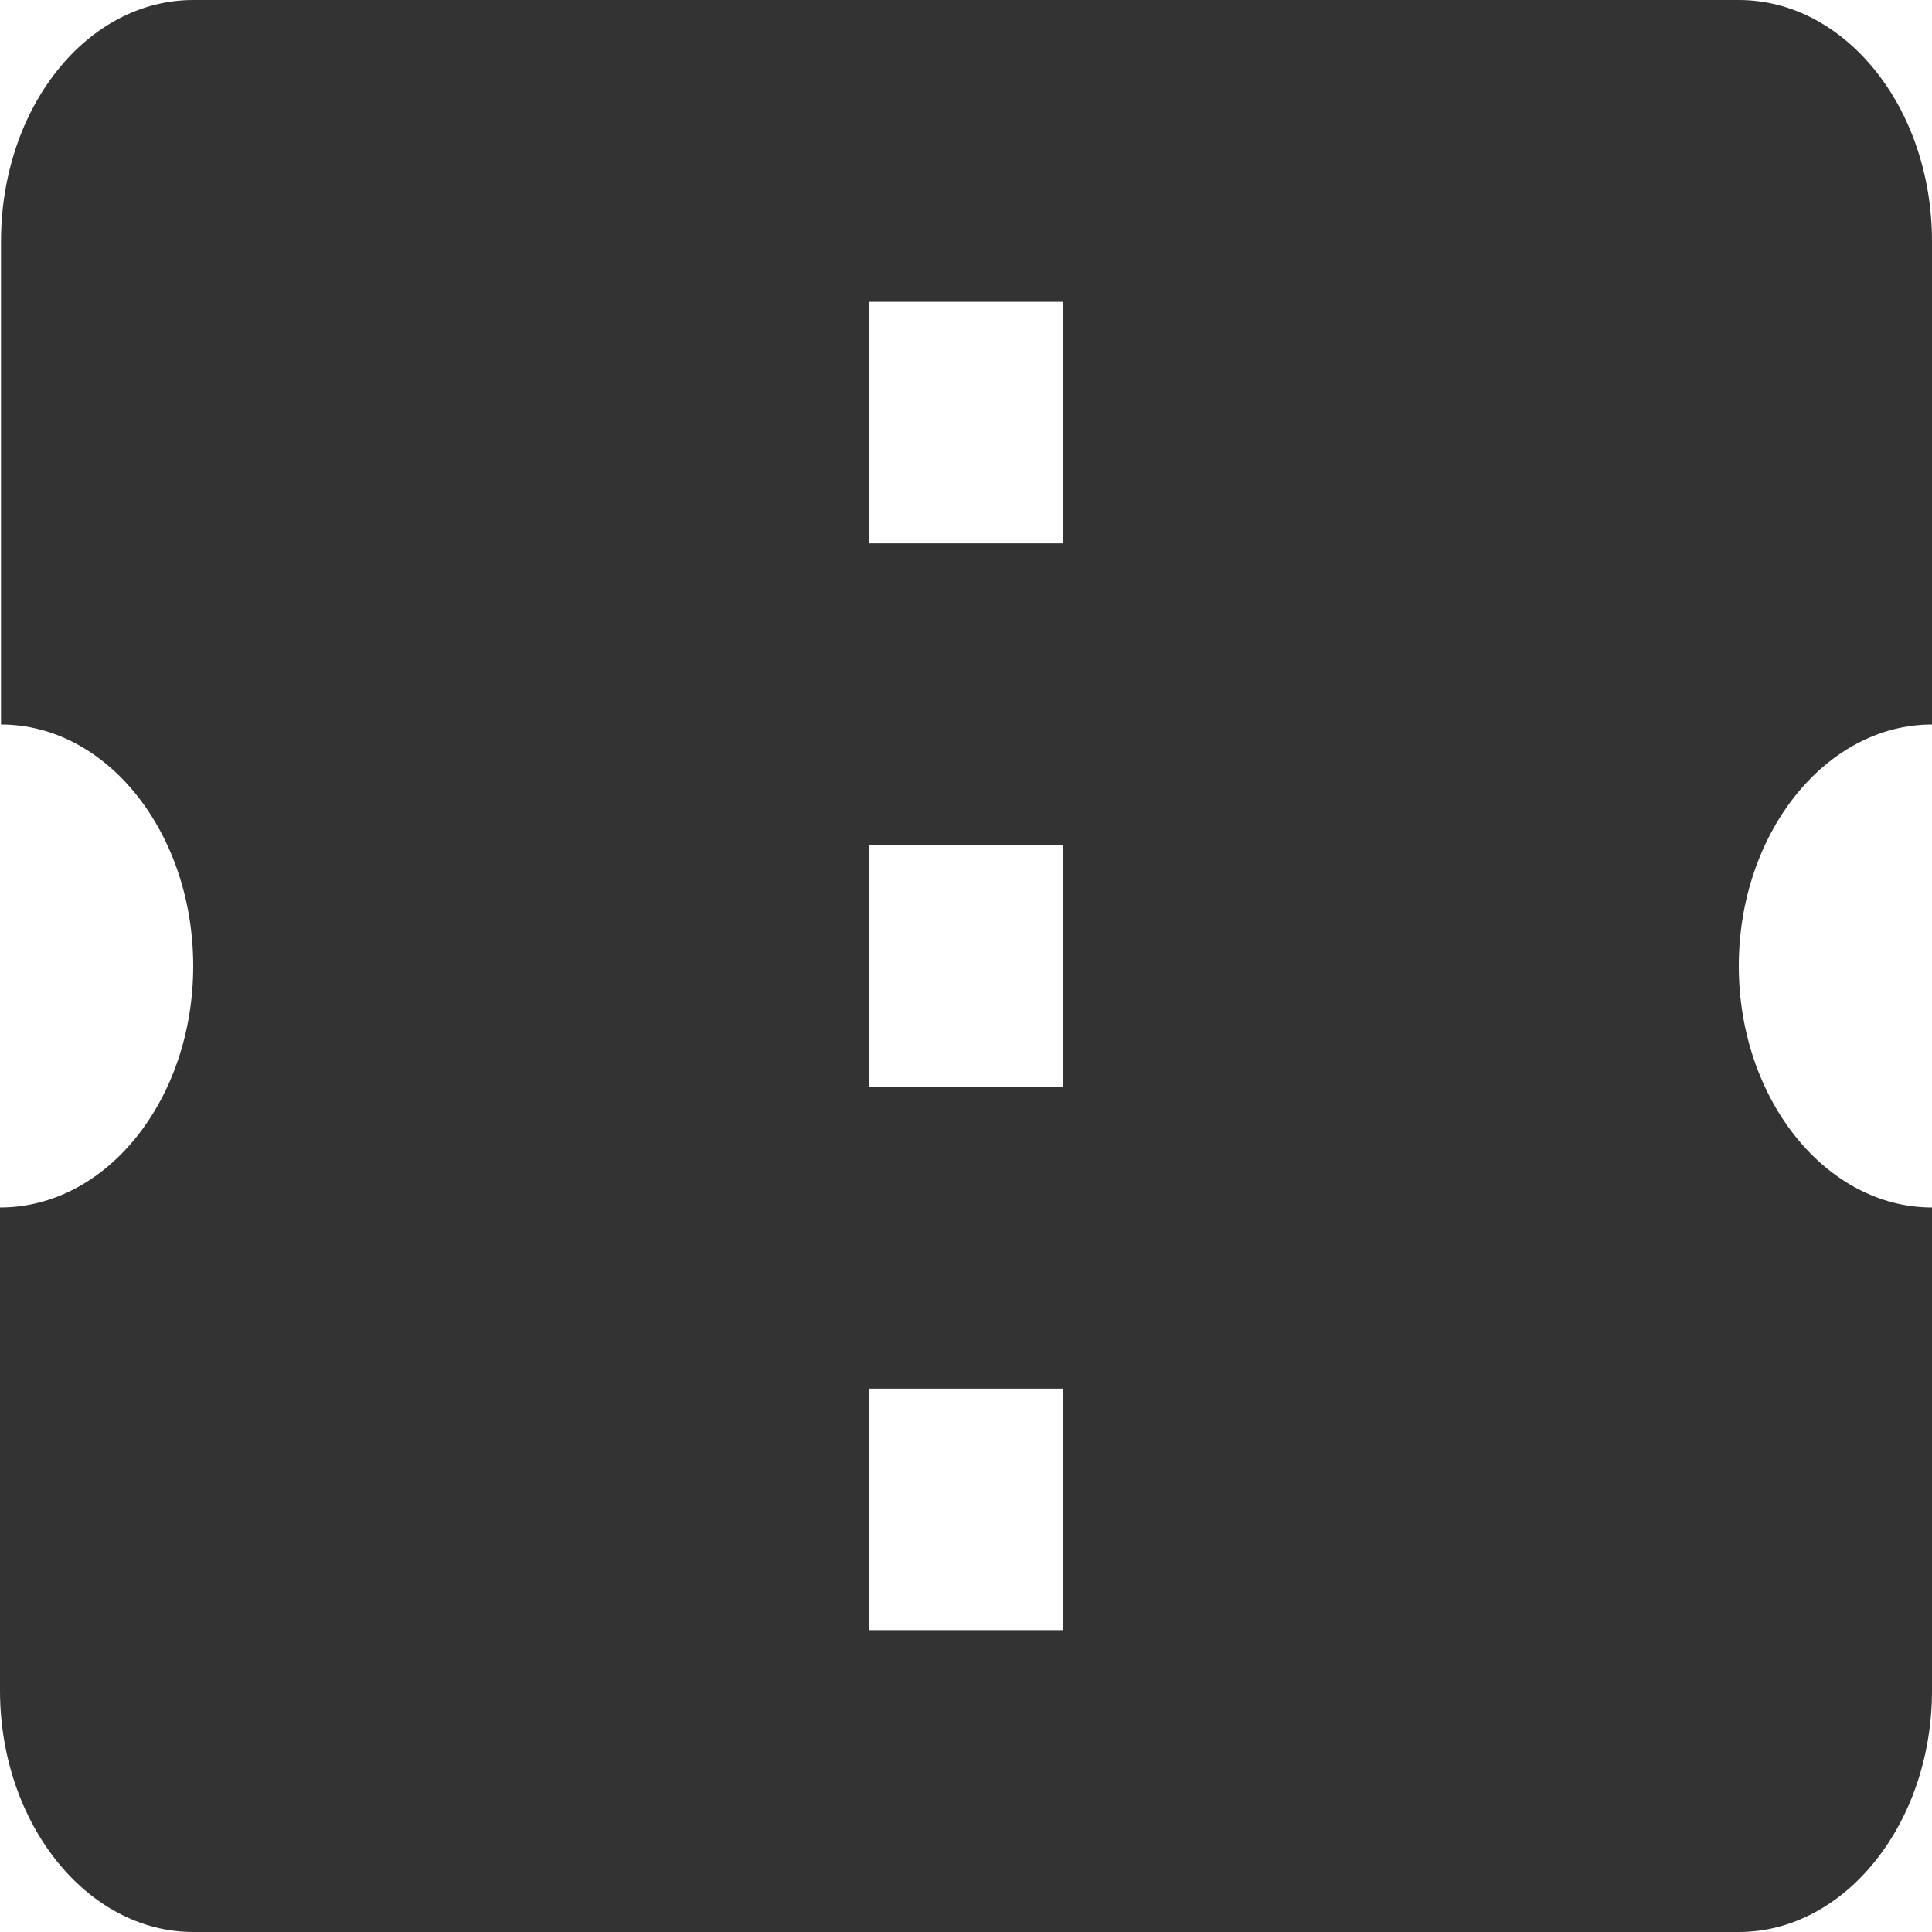<svg width="25" height="25" viewBox="0 0 25 25" fill="none" xmlns="http://www.w3.org/2000/svg">
<path d="M25 9.375V3.125C25 1.391 23.875 0 22.5 0H2.5C1.125 0 0.013 1.391 0.013 3.125V9.375C1.387 9.375 2.5 10.781 2.5 12.5C2.5 14.219 1.387 15.625 0 15.625V21.875C0 23.594 1.125 25 2.5 25H22.5C23.875 25 25 23.594 25 21.875V15.625C23.625 15.625 22.5 14.219 22.5 12.5C22.5 10.781 23.625 9.375 25 9.375ZM13.75 21.094H11.25V17.969H13.75V21.094ZM13.75 14.062H11.25V10.938H13.75V14.062ZM13.75 7.031H11.25V3.906H13.75V7.031Z" fill="#333333"/>
</svg>


